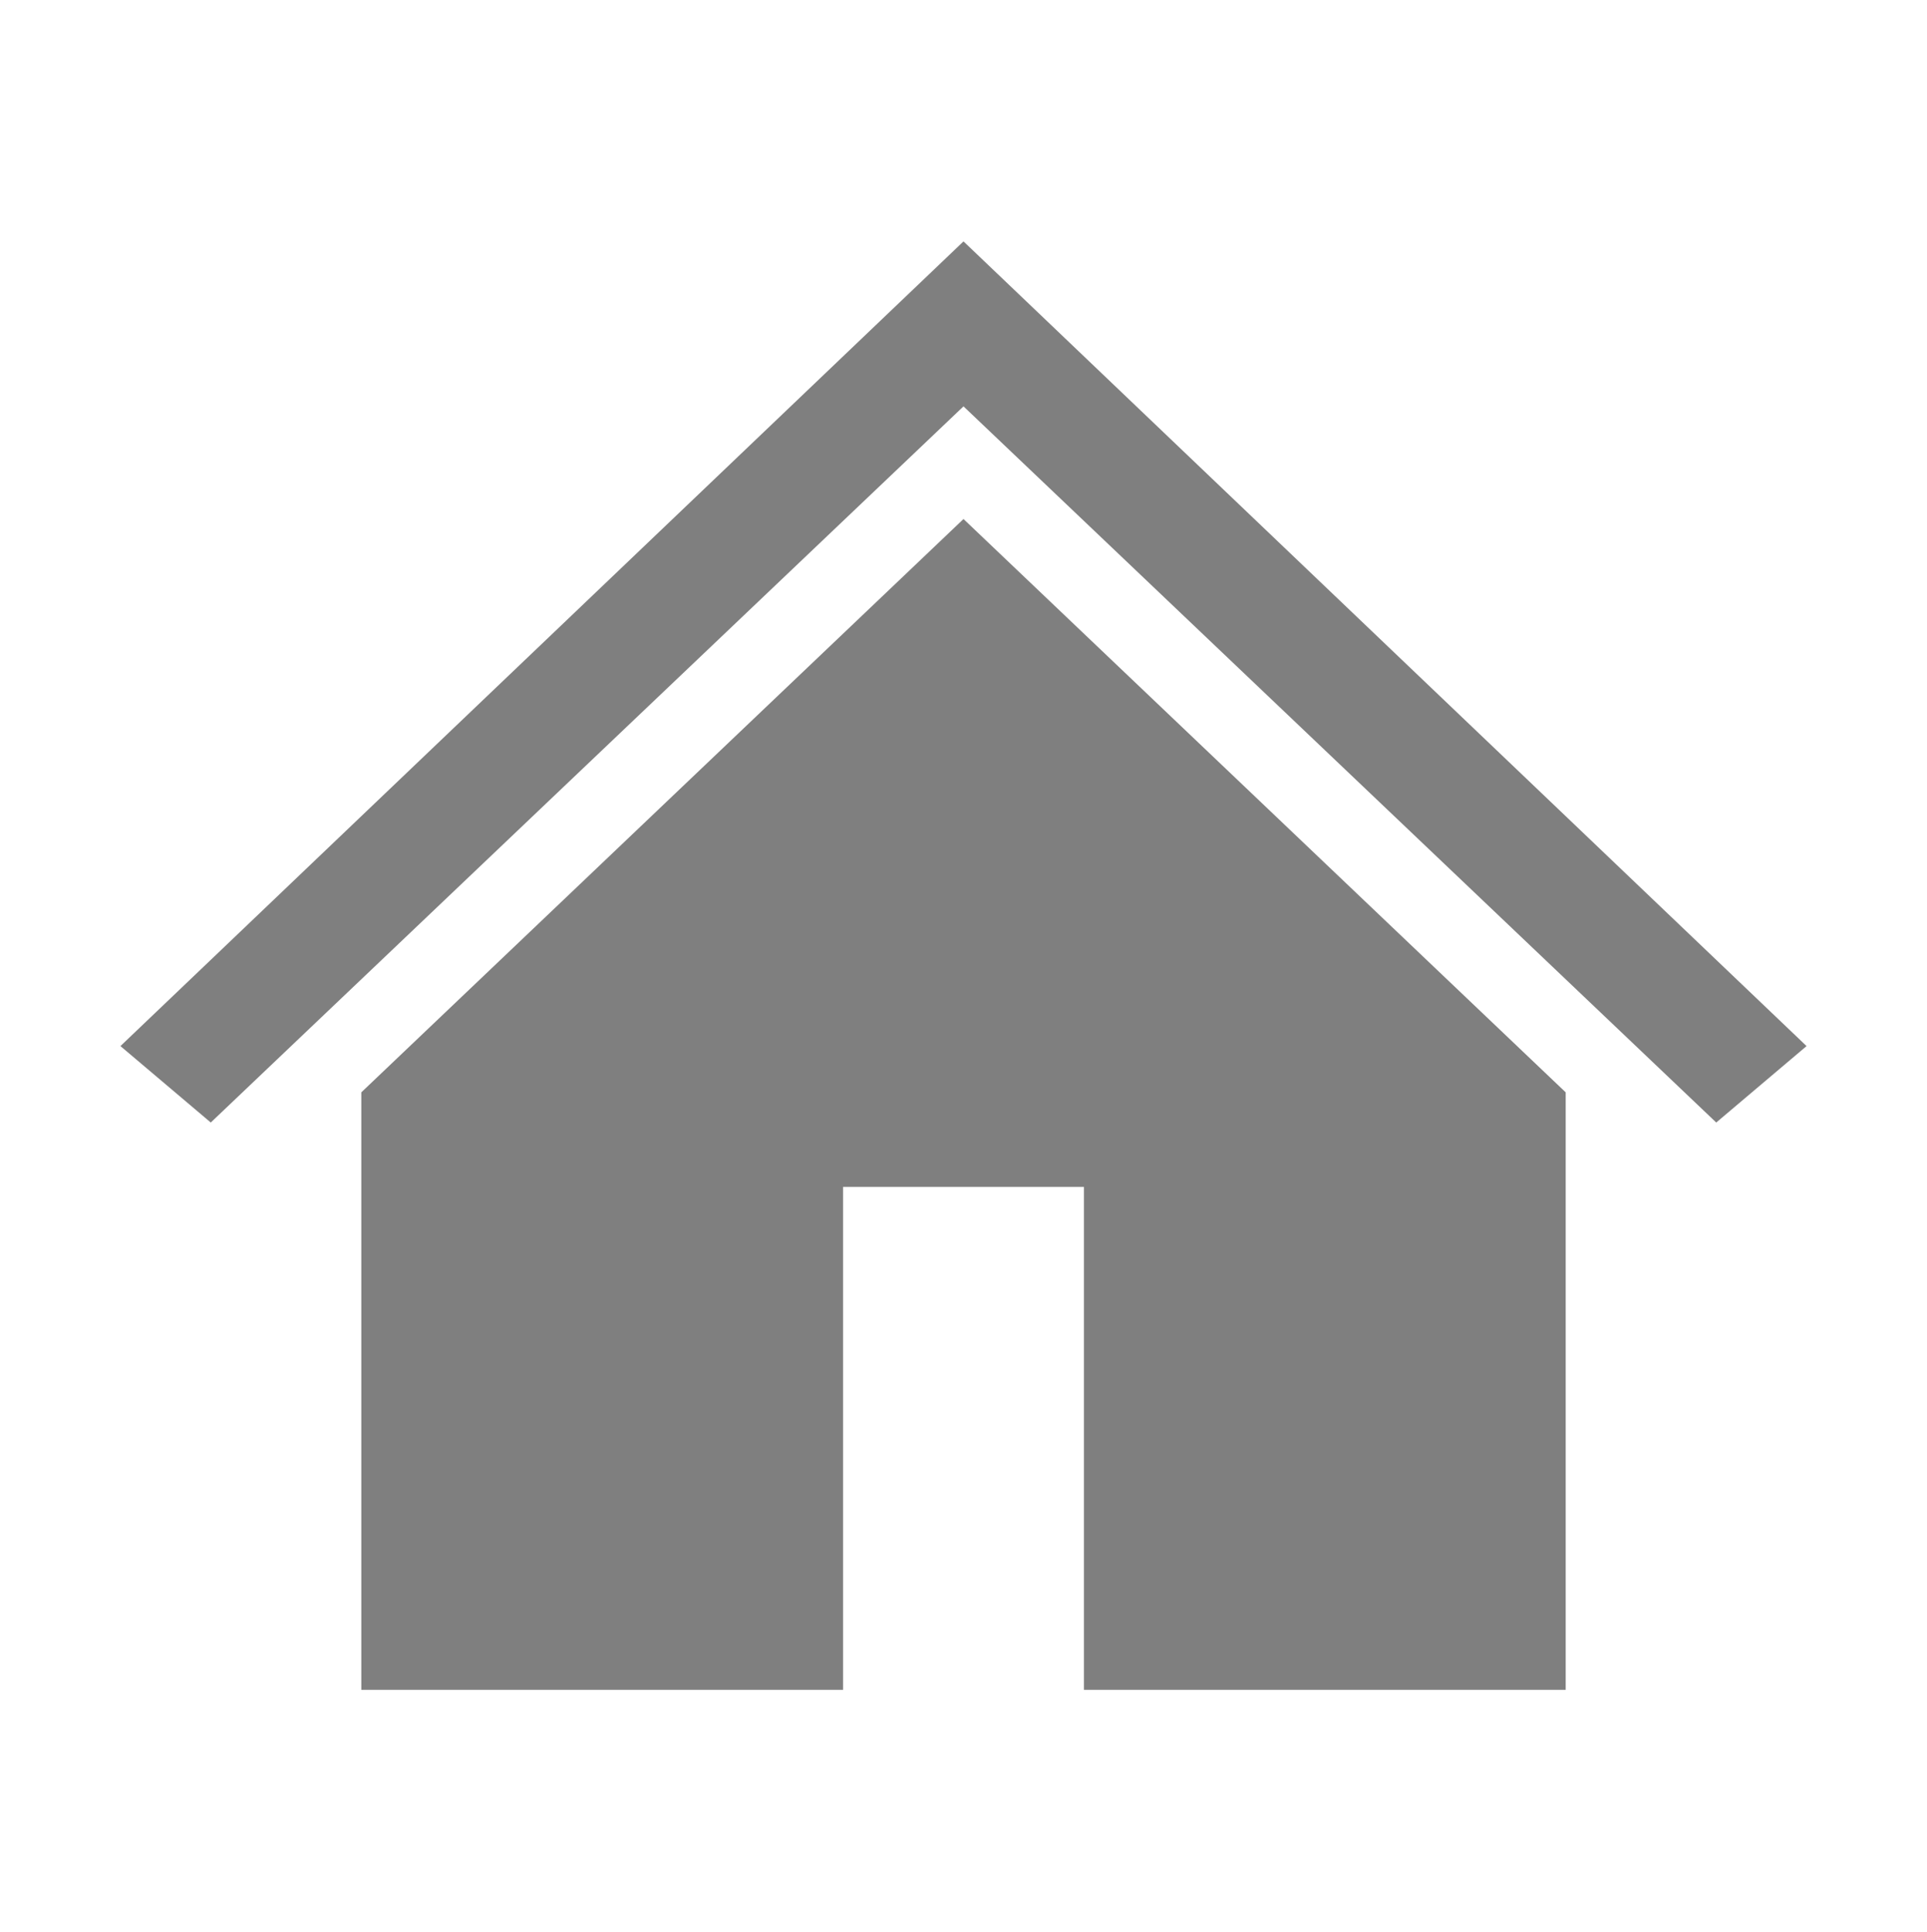 <svg width="442" height="443" xmlns="http://www.w3.org/2000/svg" xmlns:xlink="http://www.w3.org/1999/xlink" overflow="hidden"><defs><clipPath id="clip0"><rect x="917" y="314" width="442" height="443"/></clipPath></defs><g clip-path="url(#clip0)" transform="translate(-917 -314)"><path d="M221 55.25 221 55.25 27.625 239.417 48.344 256.912 221 93.004 221 93.004 393.656 256.912 414.375 239.417Z" fill="#7F7F7F" transform="matrix(1 0 0 1.002 917 314)"/><path d="M82.875 250.006 82.875 386.75 193.375 386.75 193.375 271.646 248.625 271.646 248.625 386.75 359.125 386.75 359.125 250.006 221 118.787 82.875 250.006Z" fill="#7F7F7F" transform="matrix(1 0 0 1.002 917 314)"/></g></svg>